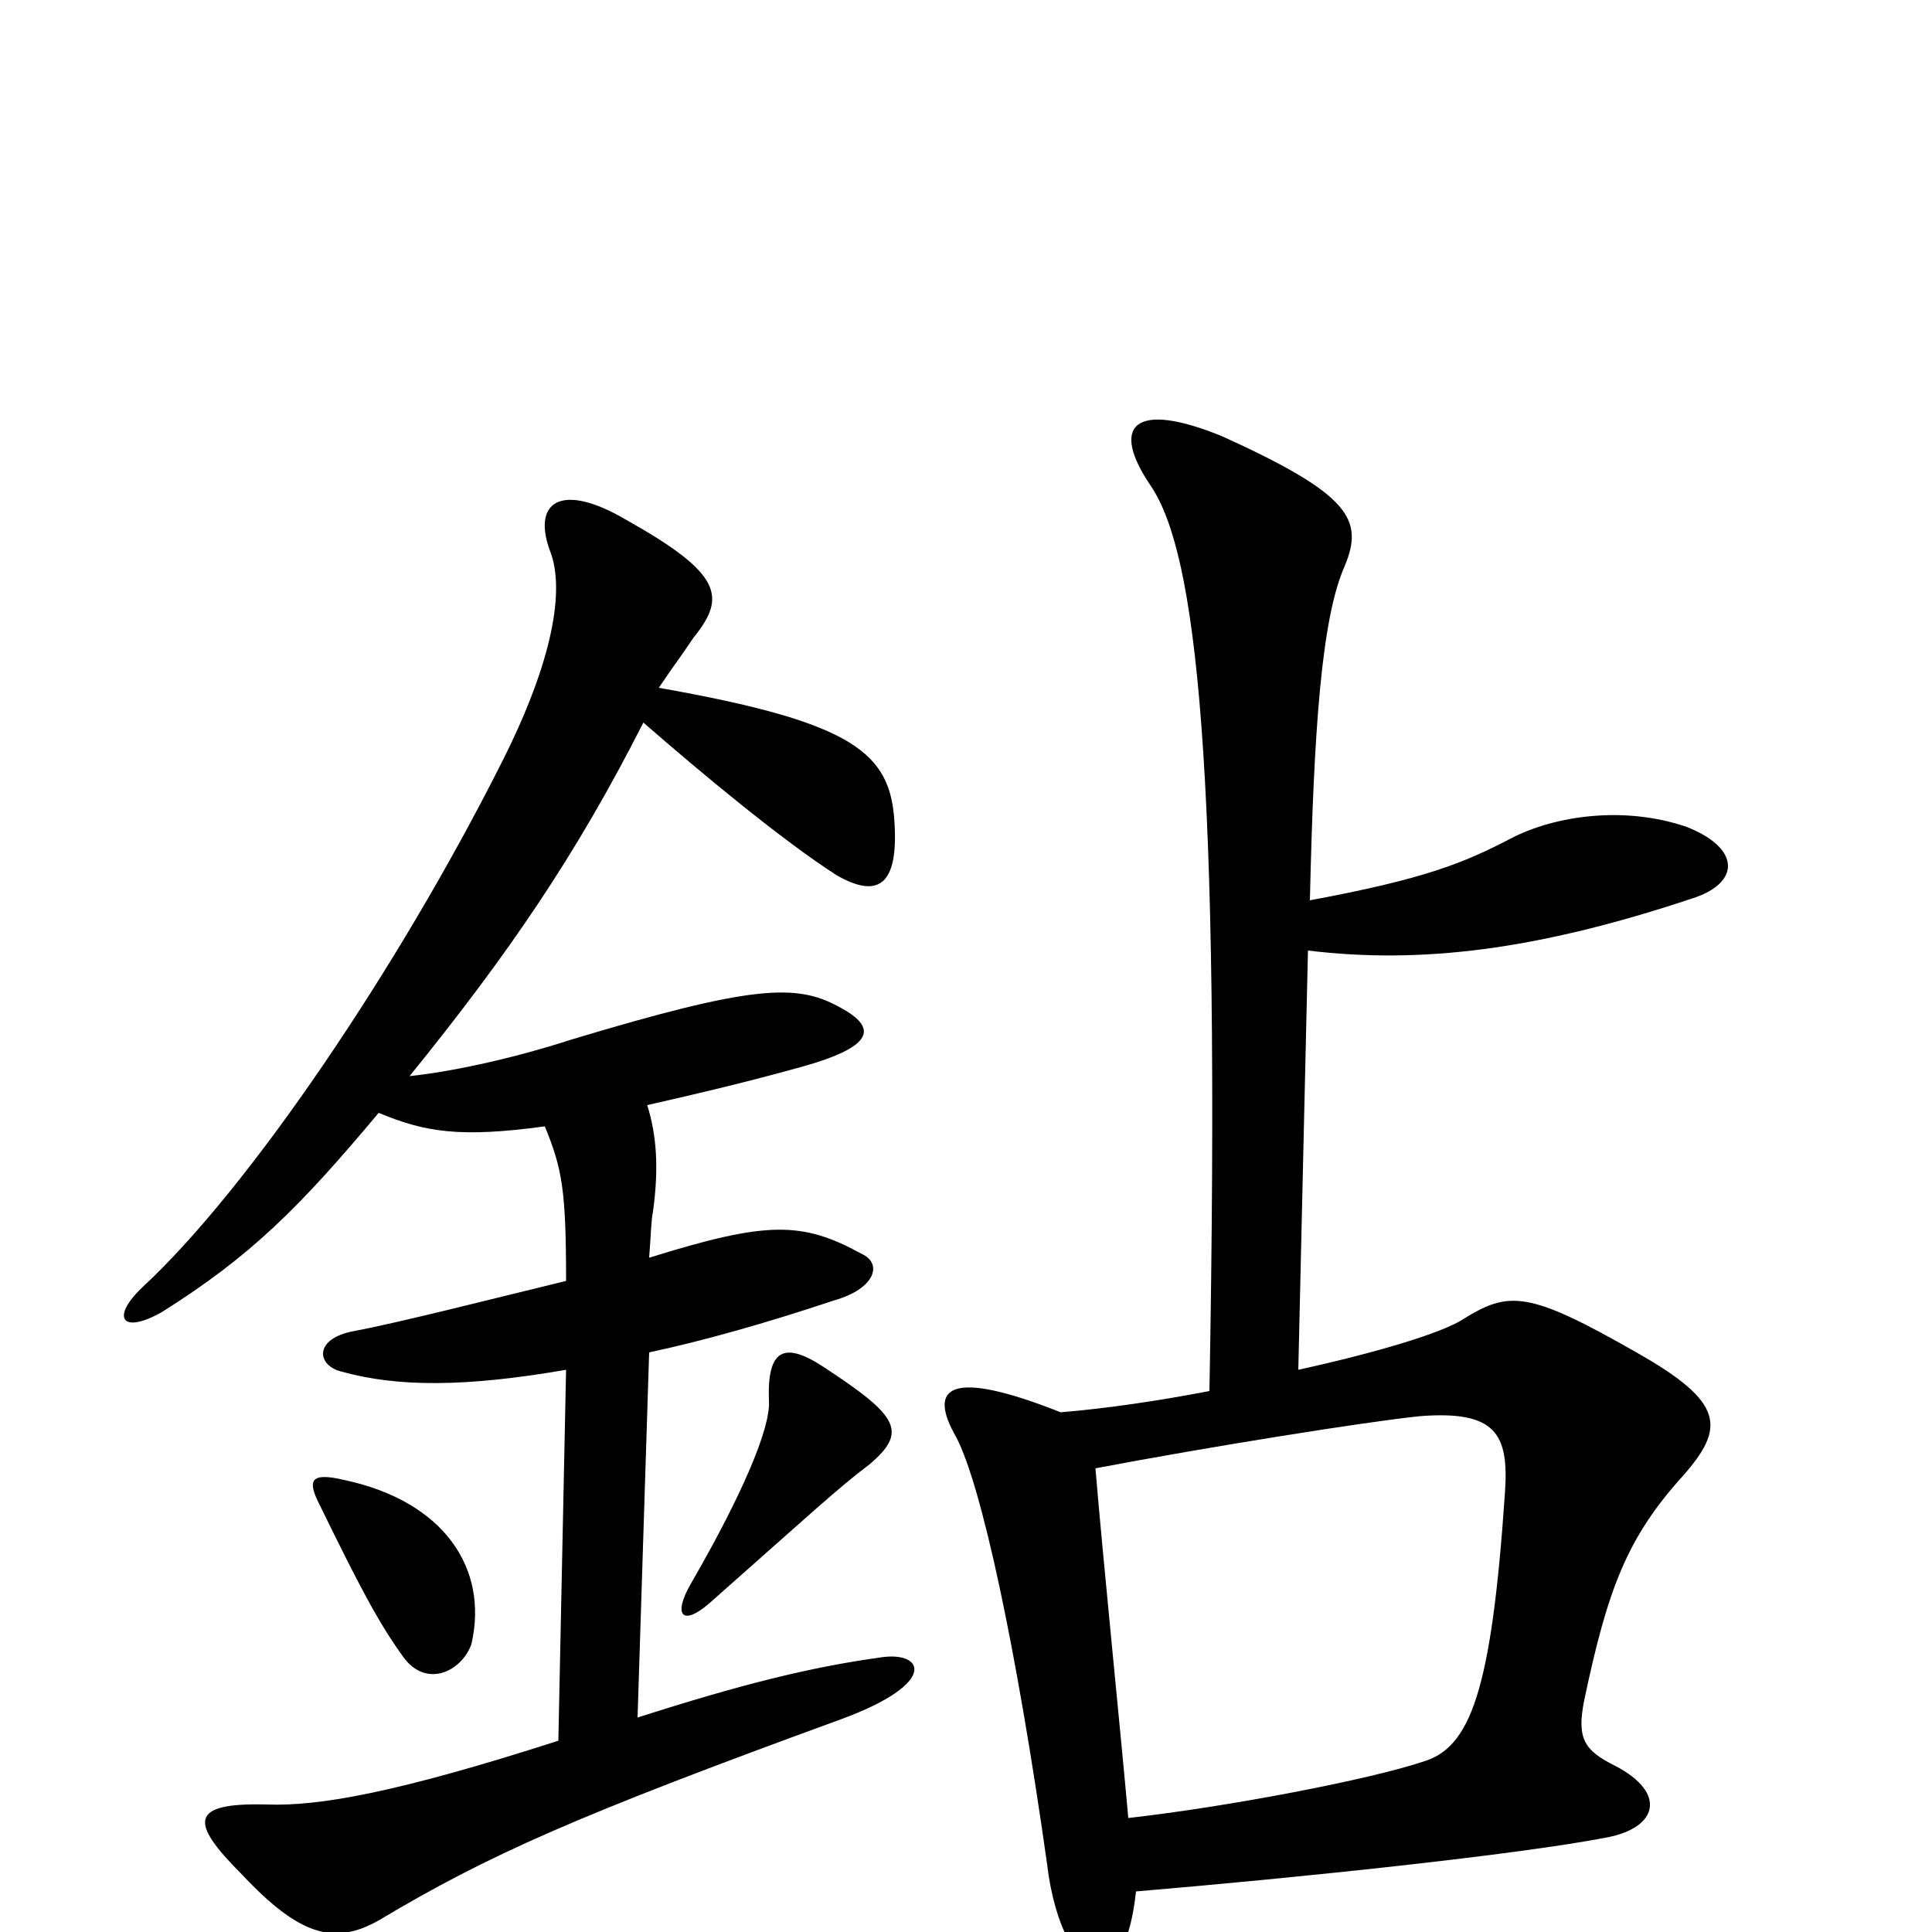<svg xmlns="http://www.w3.org/2000/svg" viewBox="0 -1000 1000 1000">
	<path fill="#000000" d="M584 -59C580 -104 571 -192 567 -240C625 -251 706 -264 735 -267C774 -270 781 -258 779 -228C772 -124 761 -95 736 -88C709 -79 637 -65 584 -59ZM244 -149C253 -188 230 -223 178 -234C161 -238 159 -234 165 -222C187 -177 196 -160 209 -142C221 -126 239 -135 244 -149ZM450 -242C470 -259 465 -267 427 -292C406 -306 397 -302 398 -275C399 -261 384 -226 358 -181C348 -164 353 -158 367 -170C419 -216 434 -230 450 -242ZM678 -534C680 -622 684 -680 696 -707C706 -731 699 -744 633 -774C587 -793 574 -780 596 -748C619 -713 632 -608 626 -280C600 -275 573 -271 549 -269C491 -292 480 -282 495 -256C508 -231 526 -148 542 -35C546 -1 559 18 567 18C578 17 585 6 588 -21C671 -28 786 -40 832 -49C858 -54 863 -72 836 -86C820 -94 816 -100 820 -120C832 -177 842 -204 871 -236C893 -261 893 -274 847 -300C791 -332 781 -332 757 -317C746 -310 713 -300 672 -291L677 -508C735 -501 795 -508 876 -535C901 -543 901 -561 873 -572C841 -583 805 -578 782 -566C757 -553 737 -545 678 -534ZM341 -644C347 -653 353 -661 359 -670C376 -691 374 -703 324 -731C290 -751 275 -740 285 -714C292 -695 287 -659 259 -604C206 -499 129 -385 74 -334C57 -318 63 -309 84 -321C130 -350 155 -375 196 -424C220 -414 238 -411 282 -417C291 -395 293 -384 293 -337C260 -329 205 -315 183 -311C162 -307 164 -293 177 -290C206 -282 241 -282 293 -291L289 -99C205 -72 165 -65 138 -66C98 -67 98 -57 125 -30C155 2 173 7 196 -6C253 -40 298 -60 435 -110C487 -129 478 -146 455 -142C419 -137 383 -128 330 -111L336 -300C364 -306 396 -315 432 -327C453 -333 457 -346 446 -351C415 -368 397 -368 336 -349C337 -362 337 -368 338 -373C341 -395 340 -412 335 -428C357 -433 383 -439 412 -447C453 -458 455 -468 434 -479C412 -491 389 -490 296 -462C262 -451 231 -445 212 -443C263 -506 298 -557 333 -626C364 -599 405 -565 433 -547C454 -535 465 -541 463 -574C461 -610 443 -626 341 -644Z"/>
</svg>